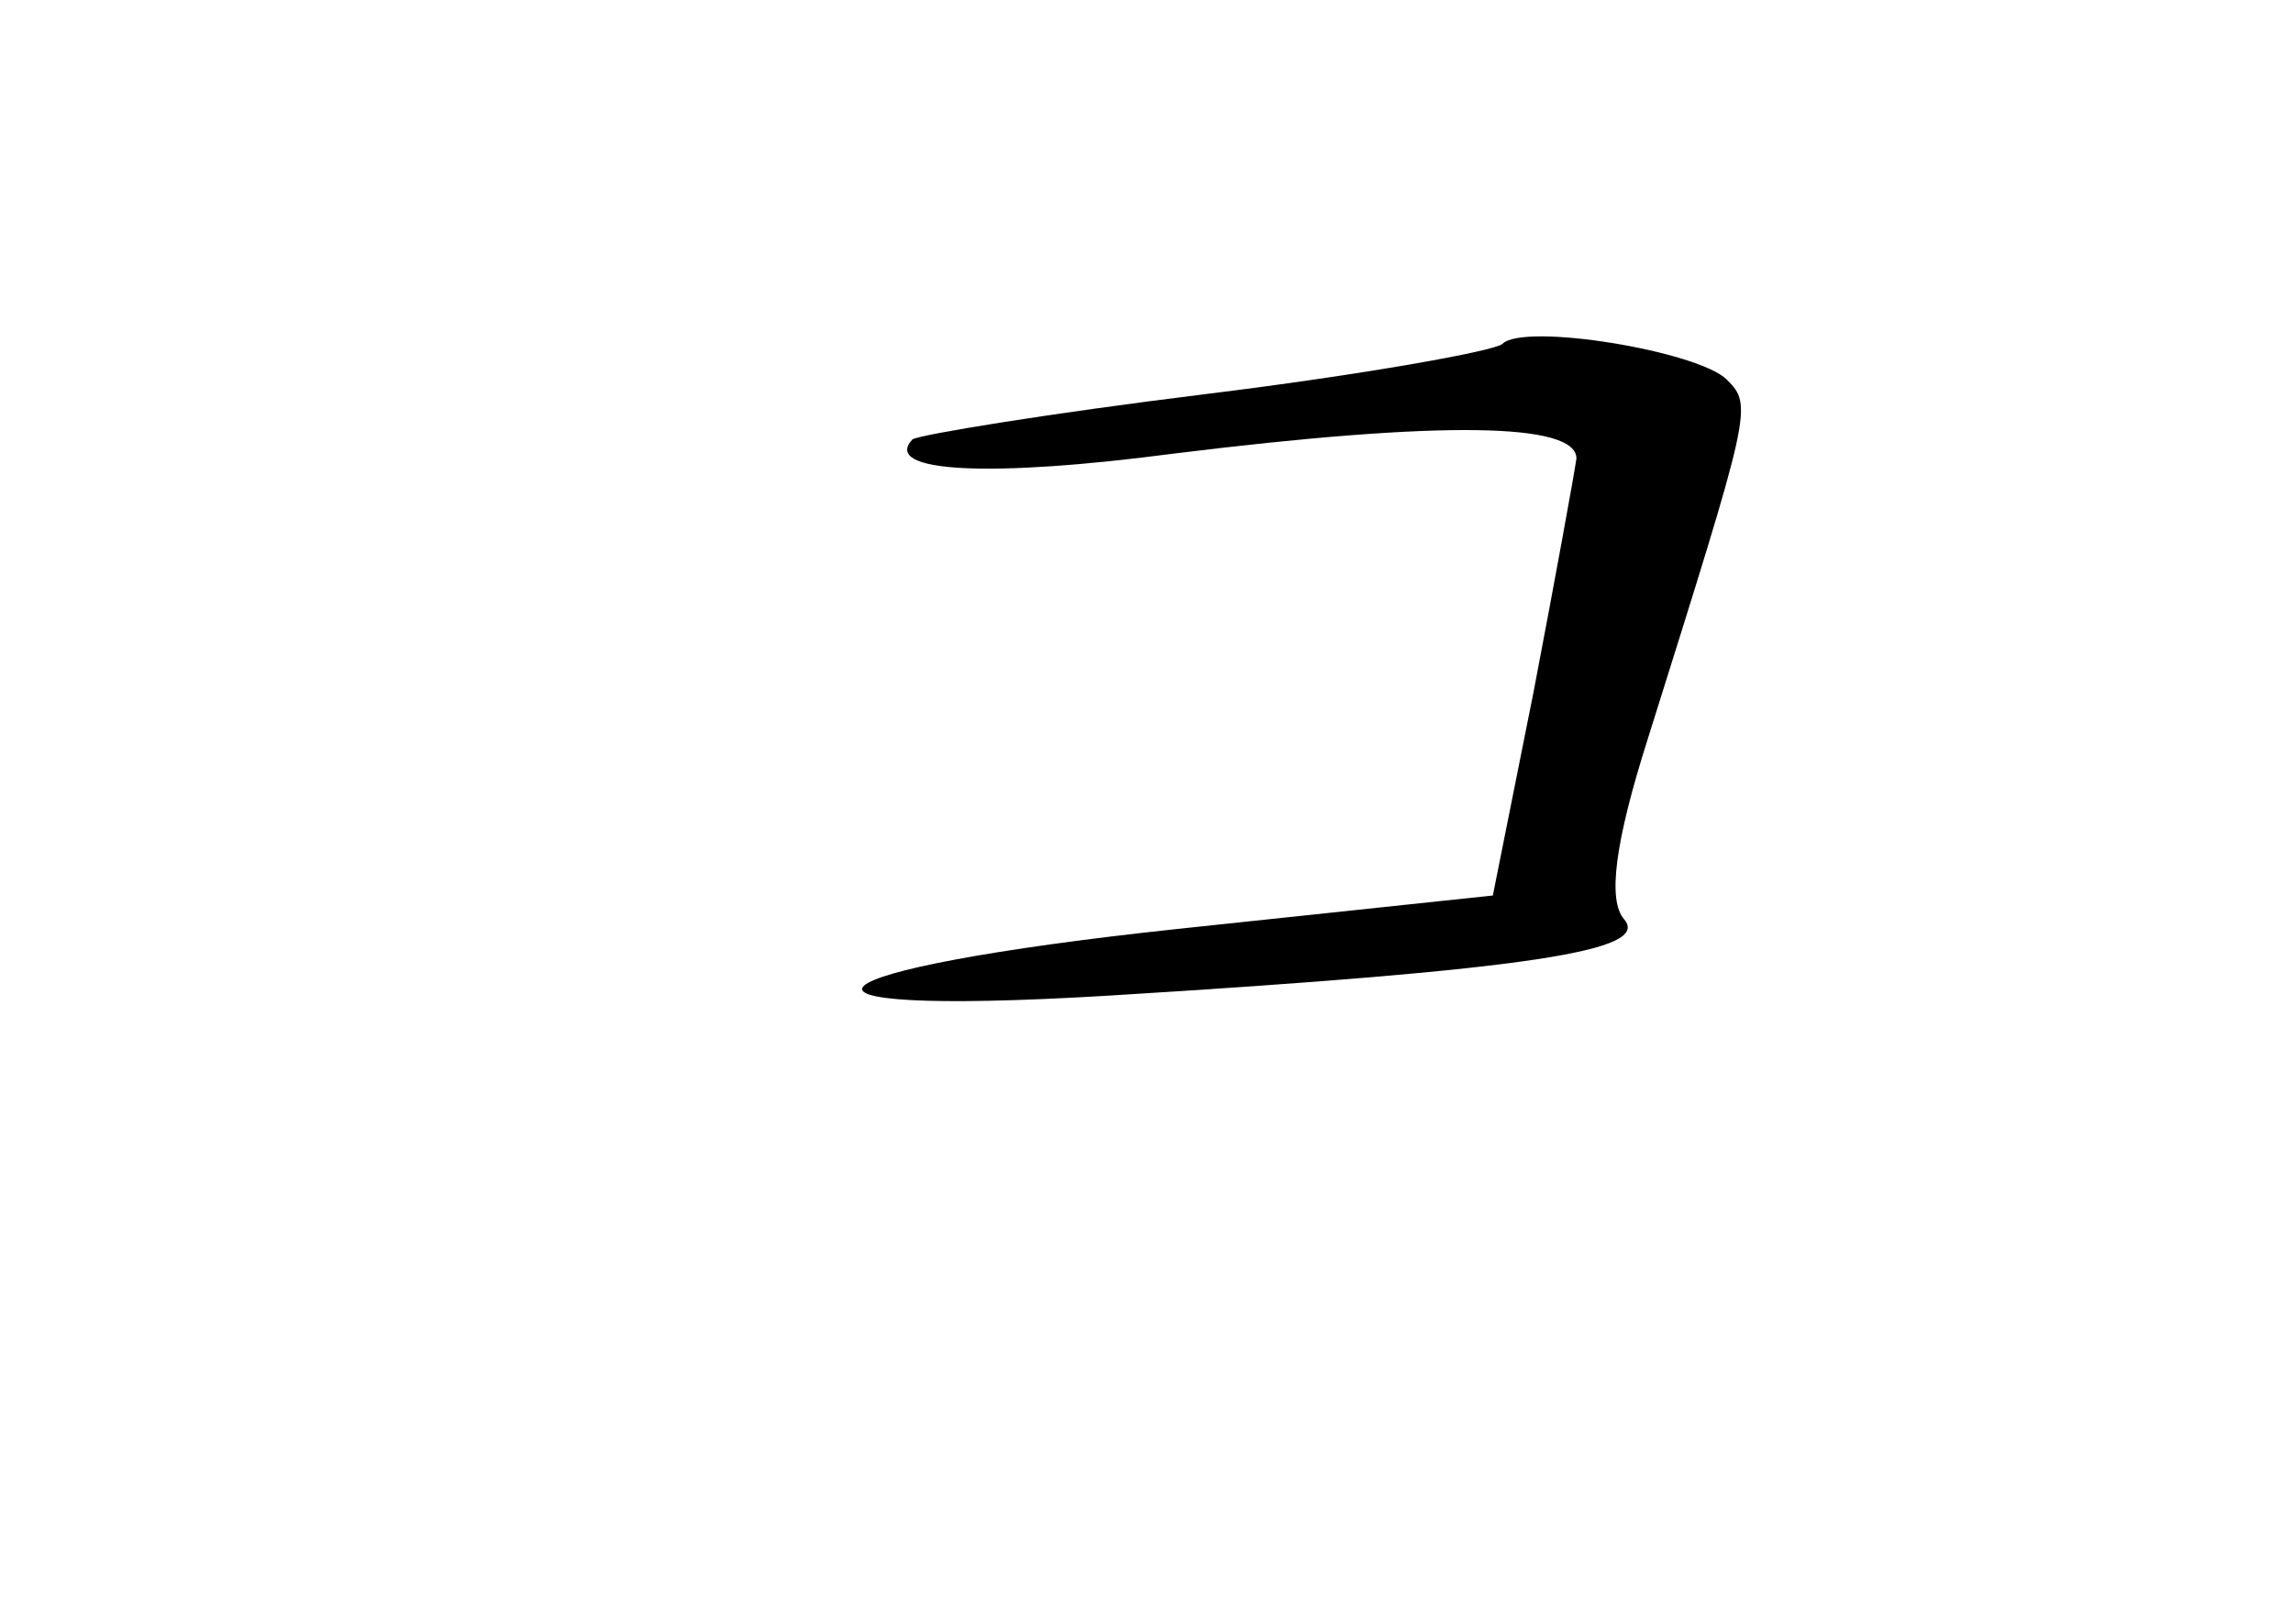<?xml version="1.0" standalone="no"?>
<!DOCTYPE svg PUBLIC "-//W3C//DTD SVG 20010904//EN"
 "http://www.w3.org/TR/2001/REC-SVG-20010904/DTD/svg10.dtd">
<svg version="1.0" xmlns="http://www.w3.org/2000/svg"
 width="96pt" height="68pt" viewBox="0 0 96 68"
 preserveAspectRatio="xMidYMid meet">
<g transform="translate(0,68) scale(0.1,-0.1)"
fill="#000000" stroke="none">
<path d="M629 536 c-3 -3 -59 -13 -124 -21 -65 -8 -120 -17 -123 -19 -13 -14
33 -16 109 -6 113 14 169 13 169 -2 -1 -7 -9 -51 -18 -98 l-17 -85 -132 -14
c-159 -17 -181 -37 -30 -28 180 11 228 19 217 32 -7 8 -4 32 10 76 43 137 44
139 33 150 -12 12 -85 24 -94 15z"/>
</g>
</svg>
